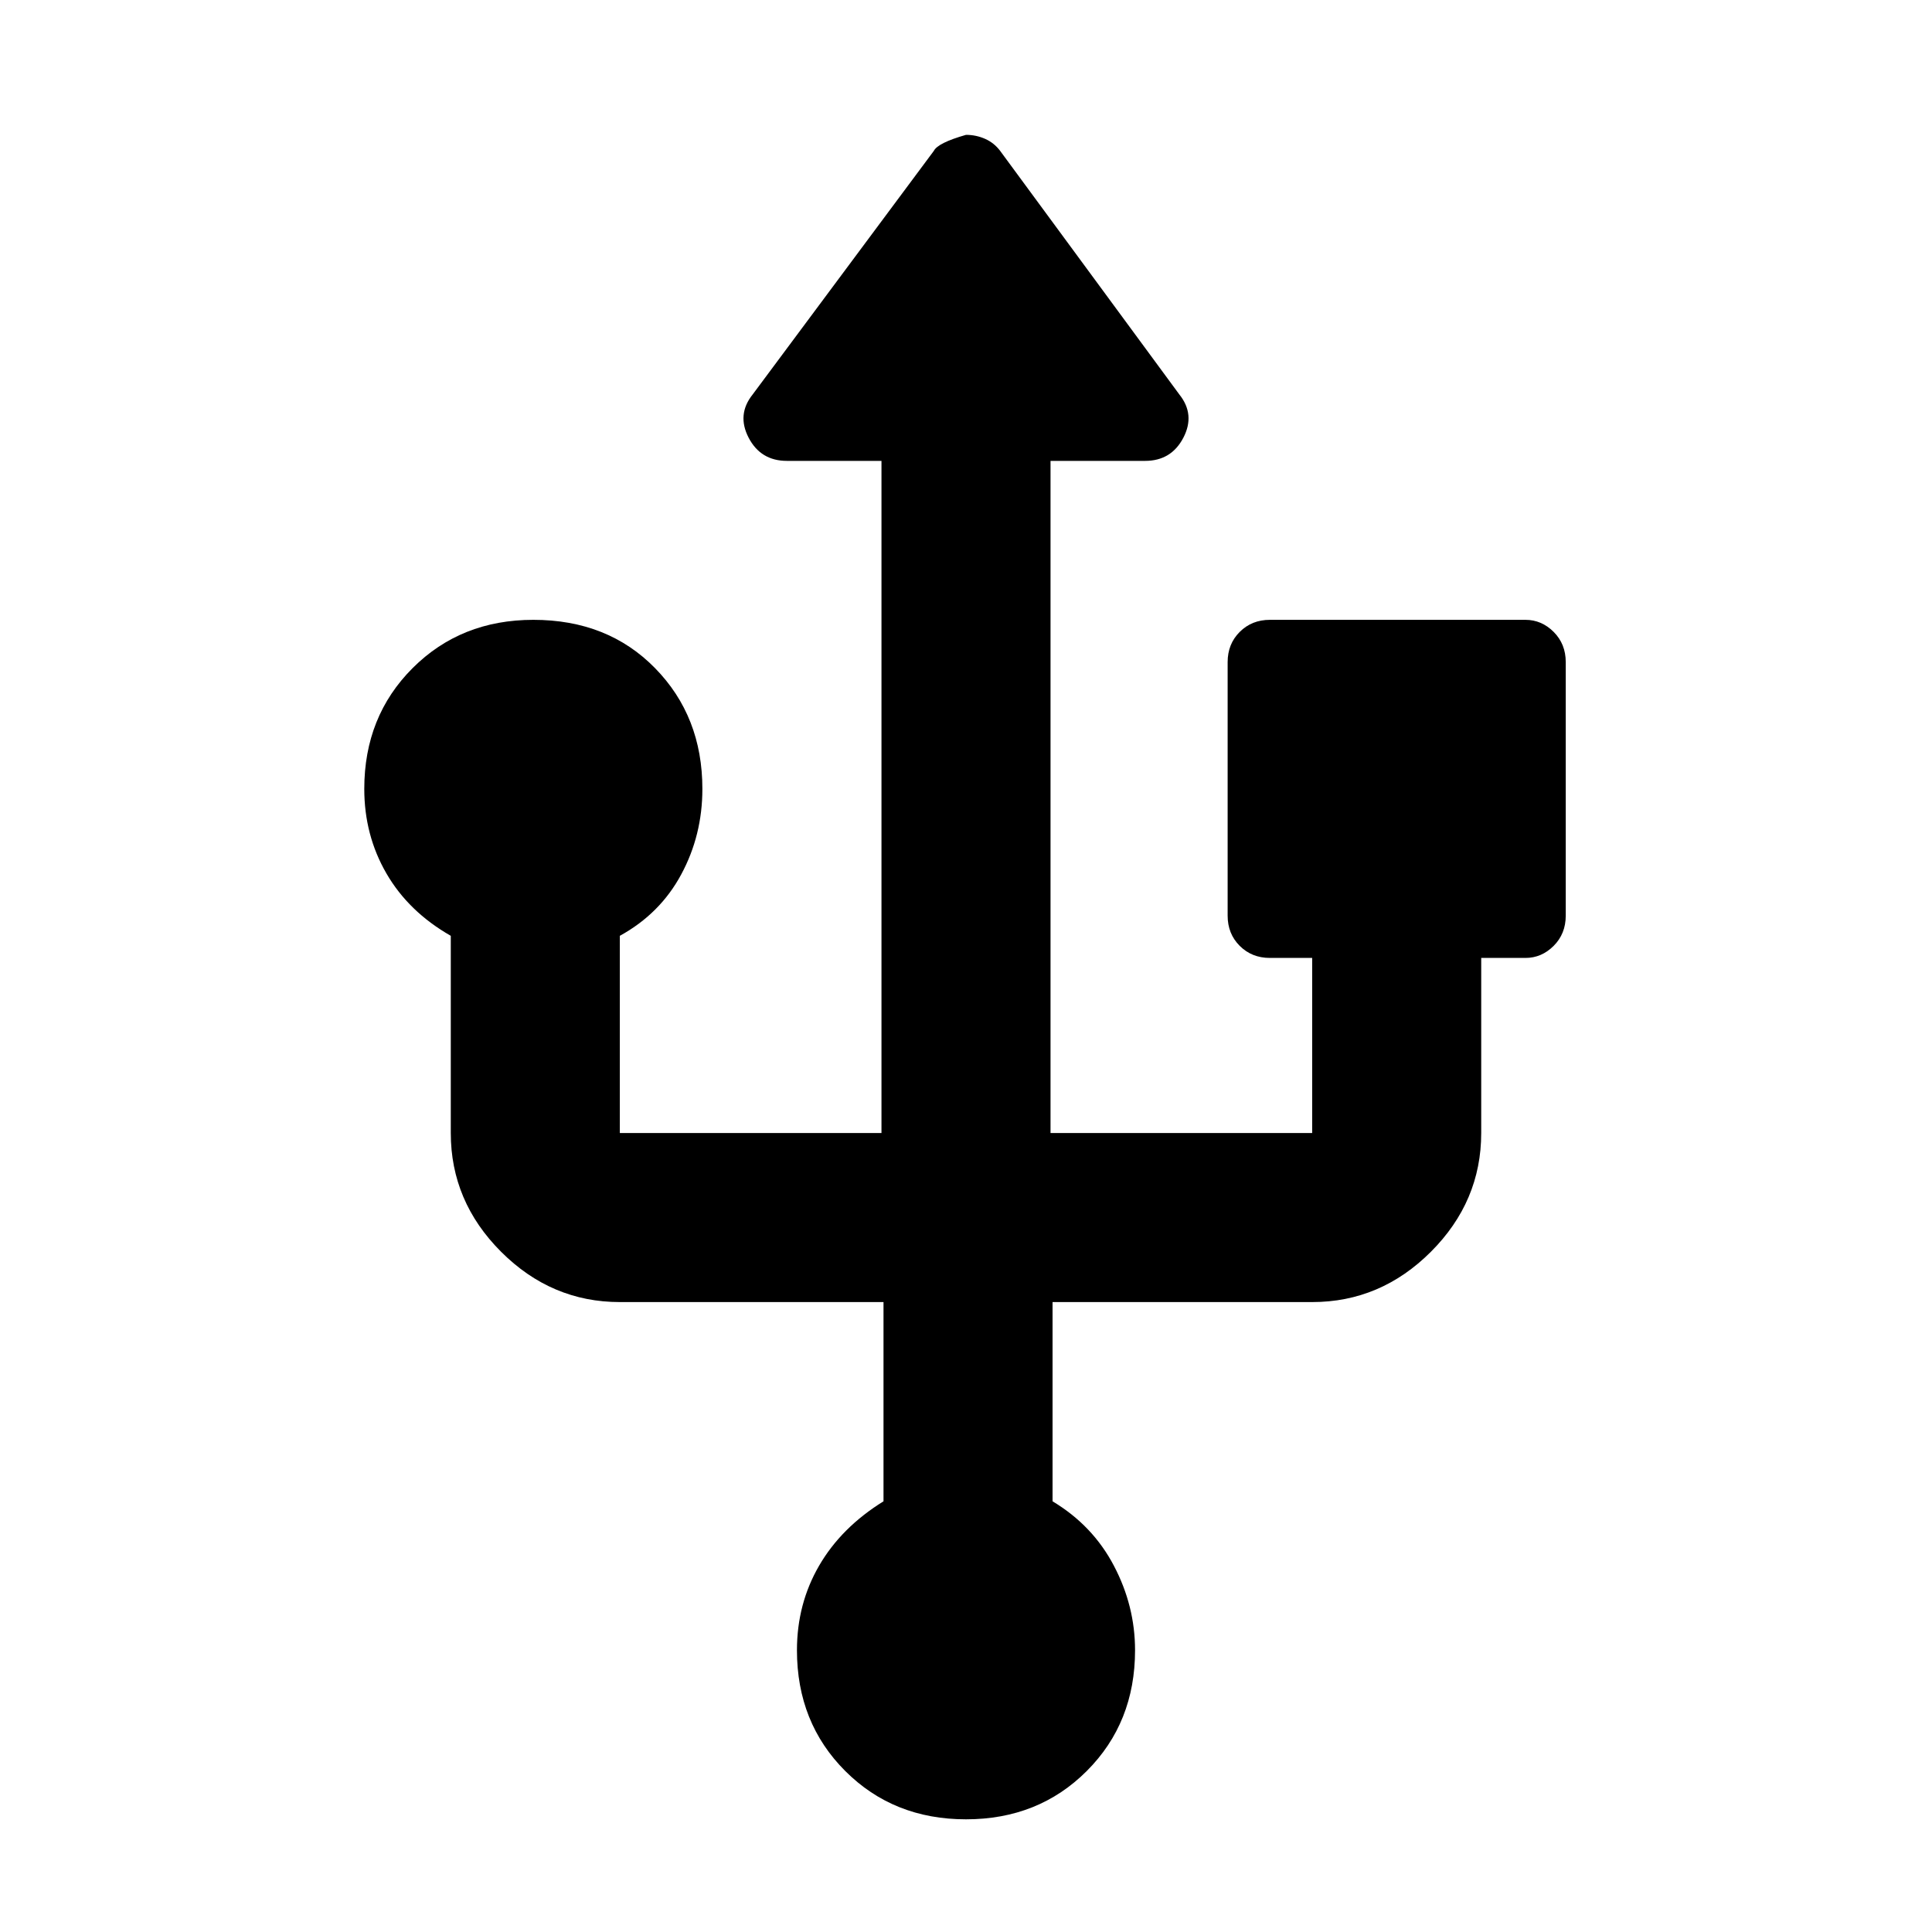 <svg xmlns="http://www.w3.org/2000/svg" height="40" width="40"><path d="M20 37.667Q18.5 37.667 17.5 36.667Q16.5 35.667 16.5 34.167Q16.5 33.208 16.958 32.417Q17.417 31.625 18.292 31.083V26.958H12.833Q11.417 26.958 10.375 25.917Q9.333 24.875 9.333 23.458V19.375Q8.458 18.875 8 18.083Q7.542 17.292 7.542 16.333Q7.542 14.833 8.542 13.833Q9.542 12.833 11.042 12.833Q12.583 12.833 13.562 13.833Q14.542 14.833 14.542 16.333Q14.542 17.292 14.104 18.104Q13.667 18.917 12.833 19.375V23.458Q12.833 23.458 12.833 23.458Q12.833 23.458 12.833 23.458H18.25V9.542H16.292Q15.75 9.542 15.5 9.063Q15.25 8.583 15.583 8.167L19.333 3.125Q19.417 2.958 20 2.792Q20.208 2.792 20.396 2.875Q20.583 2.958 20.708 3.125L24.417 8.167Q24.75 8.583 24.5 9.063Q24.25 9.542 23.708 9.542H21.75V23.458H27.167Q27.167 23.458 27.167 23.458Q27.167 23.458 27.167 23.458V19.833H26.292Q25.917 19.833 25.667 19.583Q25.417 19.333 25.417 18.958V13.708Q25.417 13.333 25.667 13.083Q25.917 12.833 26.292 12.833H31.583Q31.917 12.833 32.167 13.083Q32.417 13.333 32.417 13.708V18.958Q32.417 19.333 32.167 19.583Q31.917 19.833 31.583 19.833H30.667V23.458Q30.667 24.875 29.625 25.917Q28.583 26.958 27.167 26.958H21.792V31.083Q22.625 31.583 23.062 32.417Q23.5 33.25 23.5 34.167Q23.5 35.667 22.5 36.667Q21.5 37.667 20 37.667Z"/></svg>